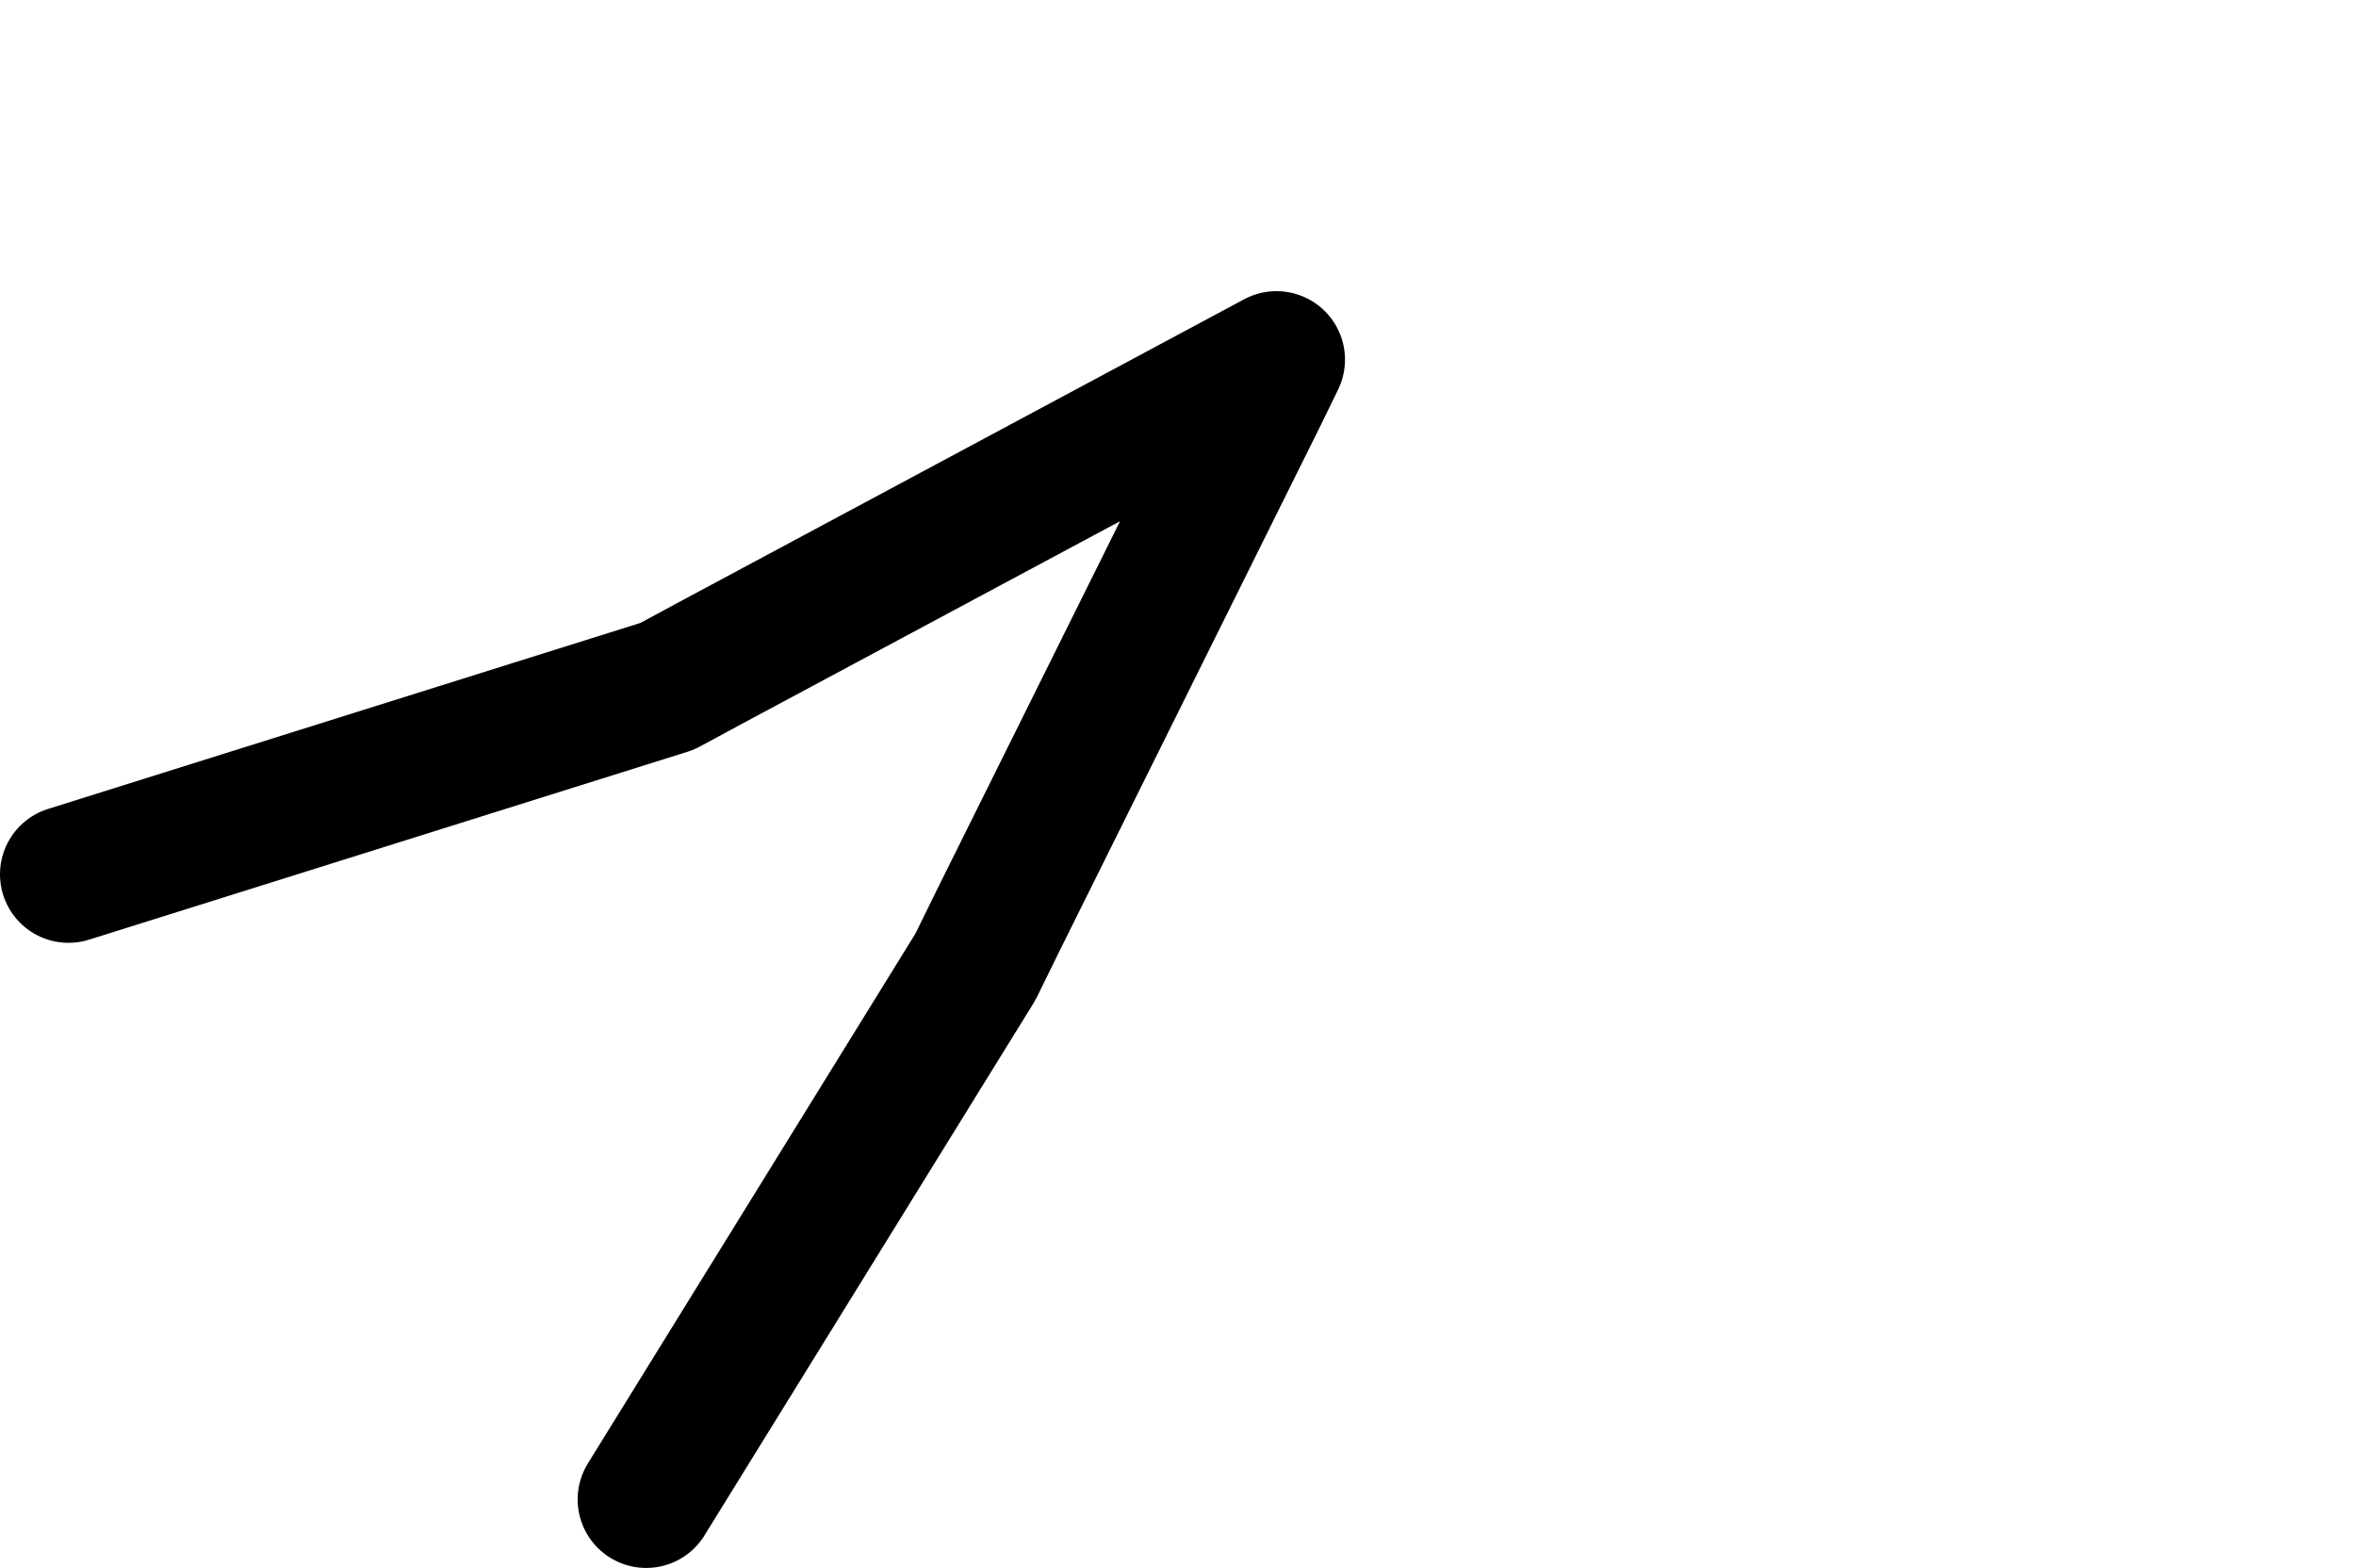 <?xml version="1.0" encoding="UTF-8" standalone="no"?>
<svg xmlns:ffdec="https://www.free-decompiler.com/flash" xmlns:xlink="http://www.w3.org/1999/xlink" ffdec:objectType="morphshape" height="183.1px" width="275.1px" xmlns="http://www.w3.org/2000/svg">
  <g transform="matrix(1.0, 0.0, 0.0, 1.0, -11.7, -150.05)">
    <path d="M19.7 252.15 L89.6 230.2 94.6 227.5 160.75 192.05 158.75 196.15 128.1 257.85 125.6 262.95 87.15 325.15" fill="none" stroke="#000000" stroke-linecap="round" stroke-linejoin="round" stroke-width="16.0">
      <animate attributeName="stroke" dur="2s" repeatCount="indefinite" values="#000000;#000001"/>
      <animate attributeName="stroke-width" dur="2s" repeatCount="indefinite" values="16.0;16.0"/>
      <animate attributeName="fill-opacity" dur="2s" repeatCount="indefinite" values="1.0;1.0"/>
      <animate attributeName="d" dur="2s" repeatCount="indefinite" values="M19.7 252.15 L89.6 230.2 94.6 227.5 160.75 192.05 158.75 196.15 128.1 257.85 125.6 262.95 87.15 325.15;M130.75 213.15 L198.35 191.9 203.65 190.2 269.8 159.85 273.8 158.05 278.8 224.9 273.7 226.7 206.2 250.15"/>
    </path>
  </g>
</svg>
